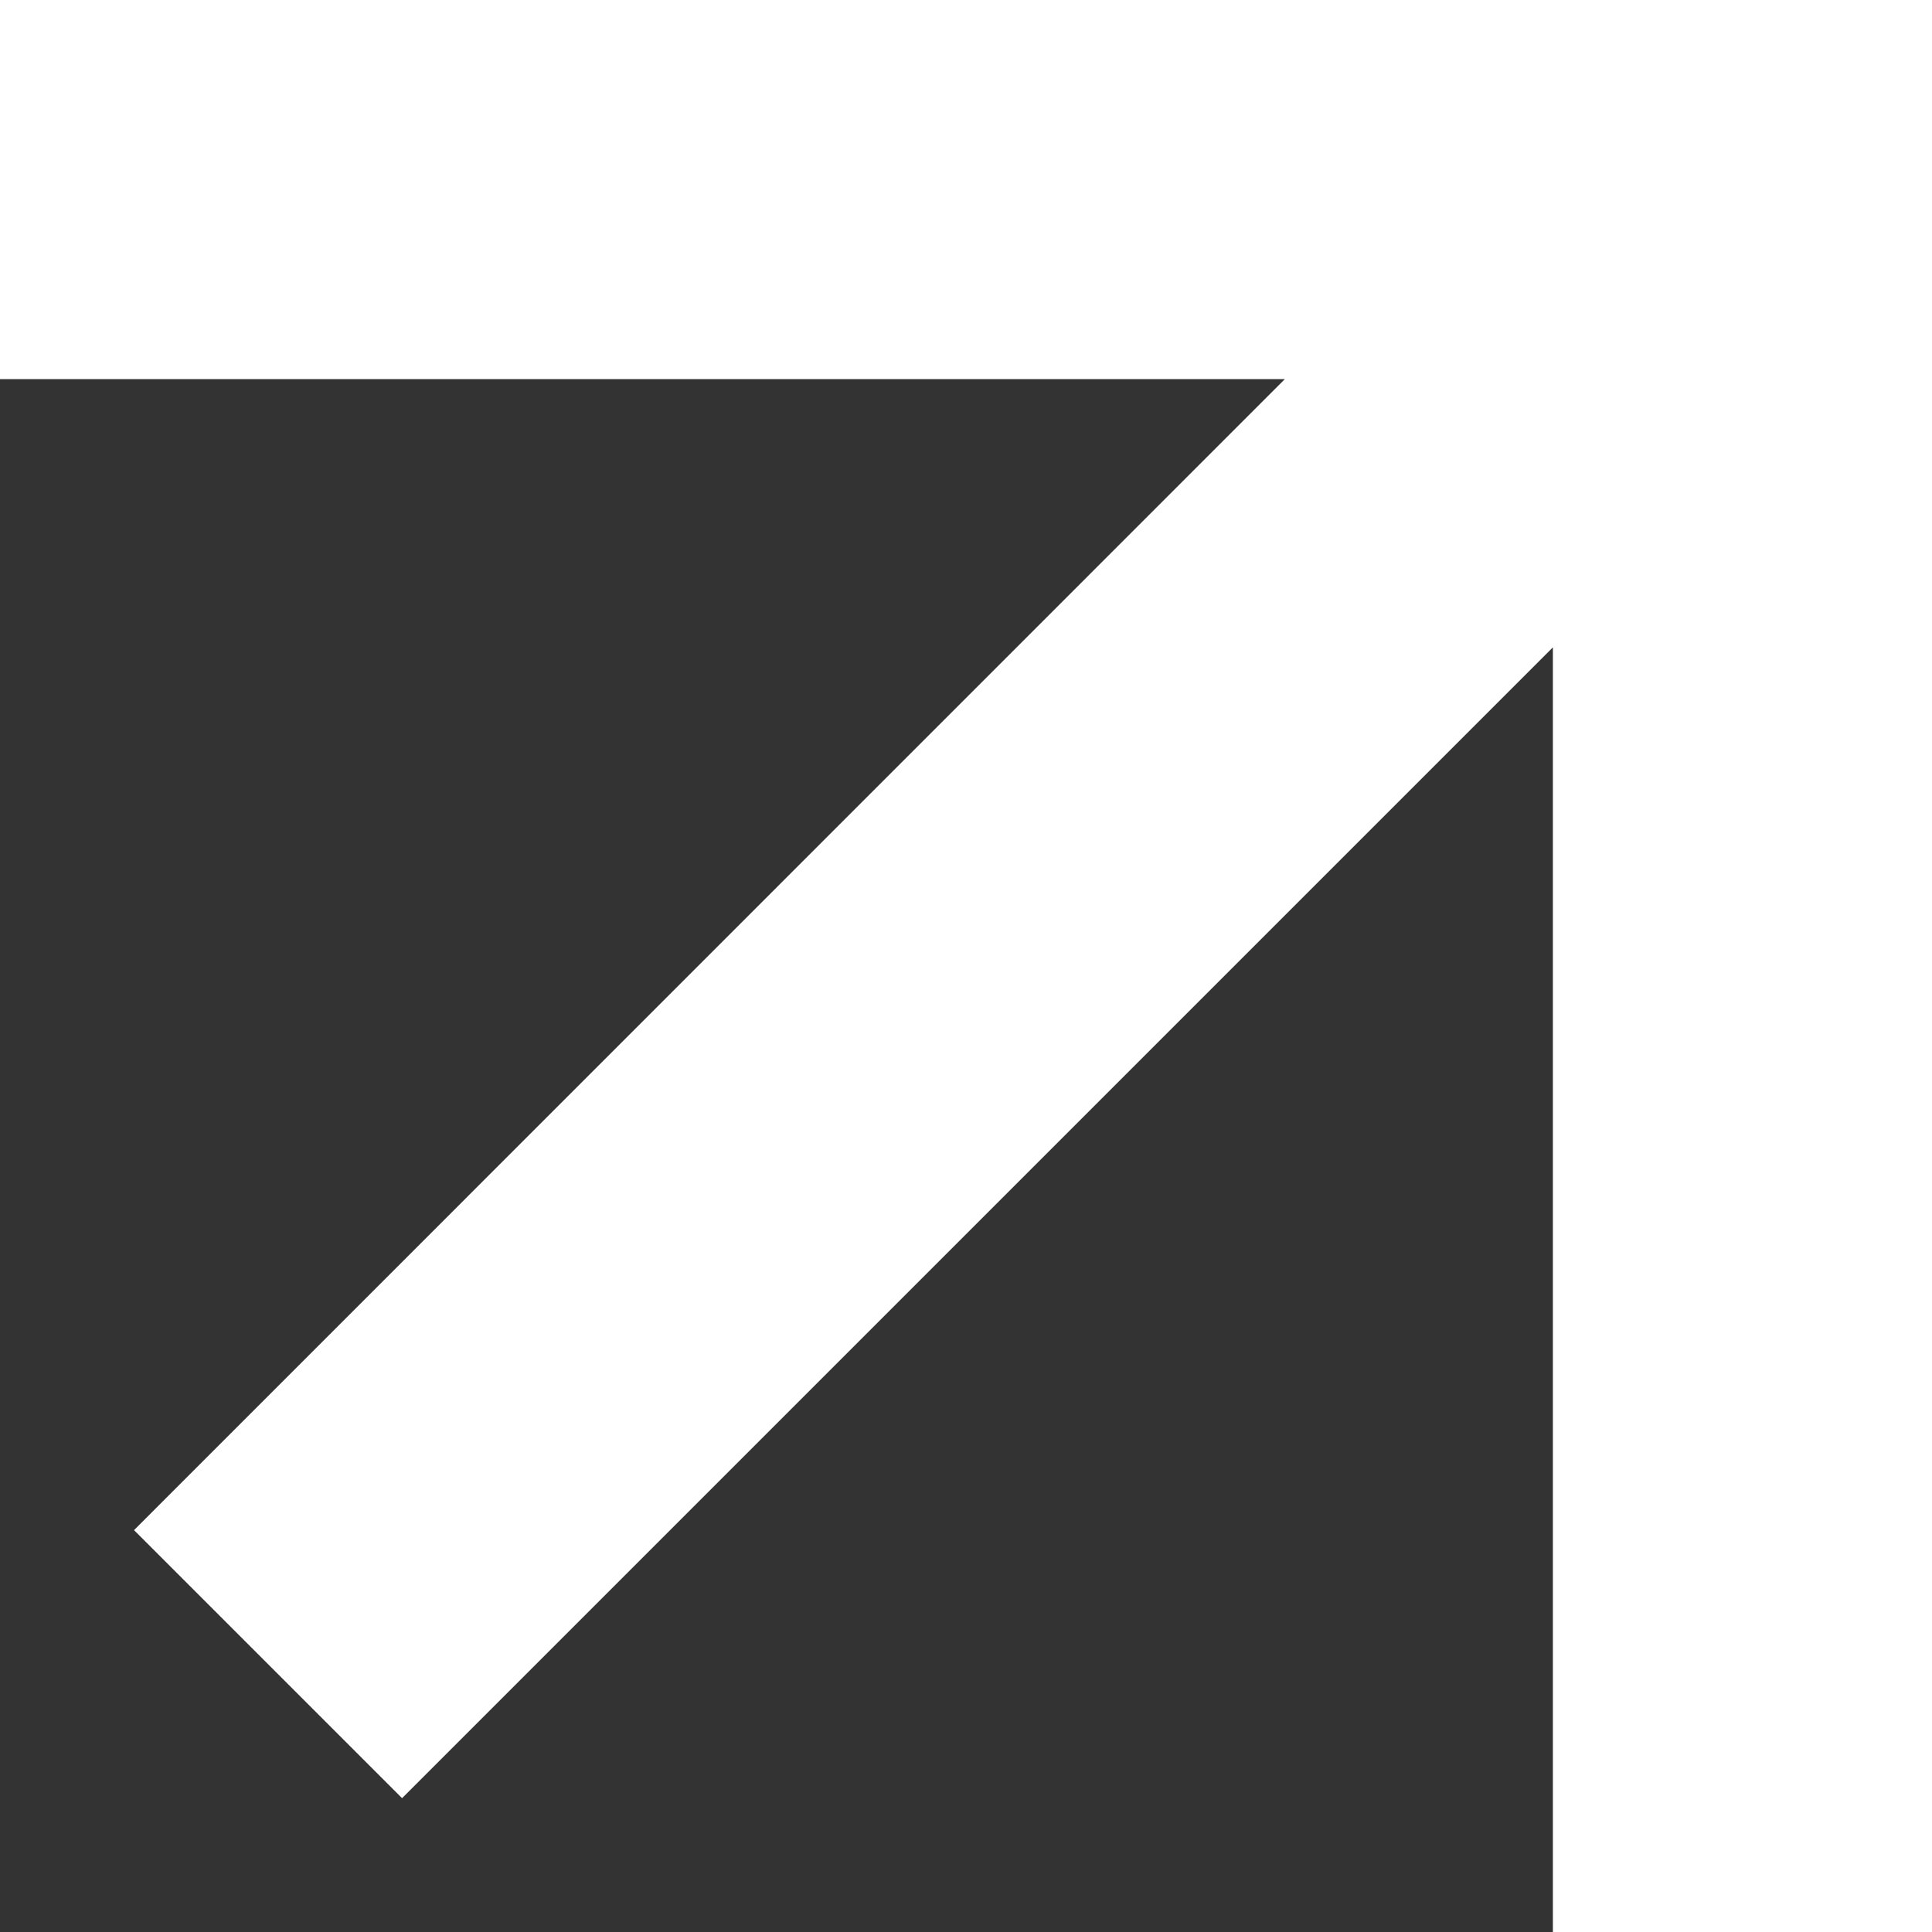 <svg class="icon-share" xmlns="http://www.w3.org/2000/svg" xmlns:xlink="http://www.w3.org/1999/xlink" x="0px" y="0px" width="10.192px" height="10.193px" viewBox="0 0 10.192 10.193" >
	<rect x="0" y="0" width="10.192" height="10.193" fill="#333333" stroke="none"/>
	<path fill="#FFFFFF" d="M0.707,8.072L6.778,2H0V0h10.192v10.193h-2V3.415L2.121,9.486L0.707,8.072z"/>
</svg>
